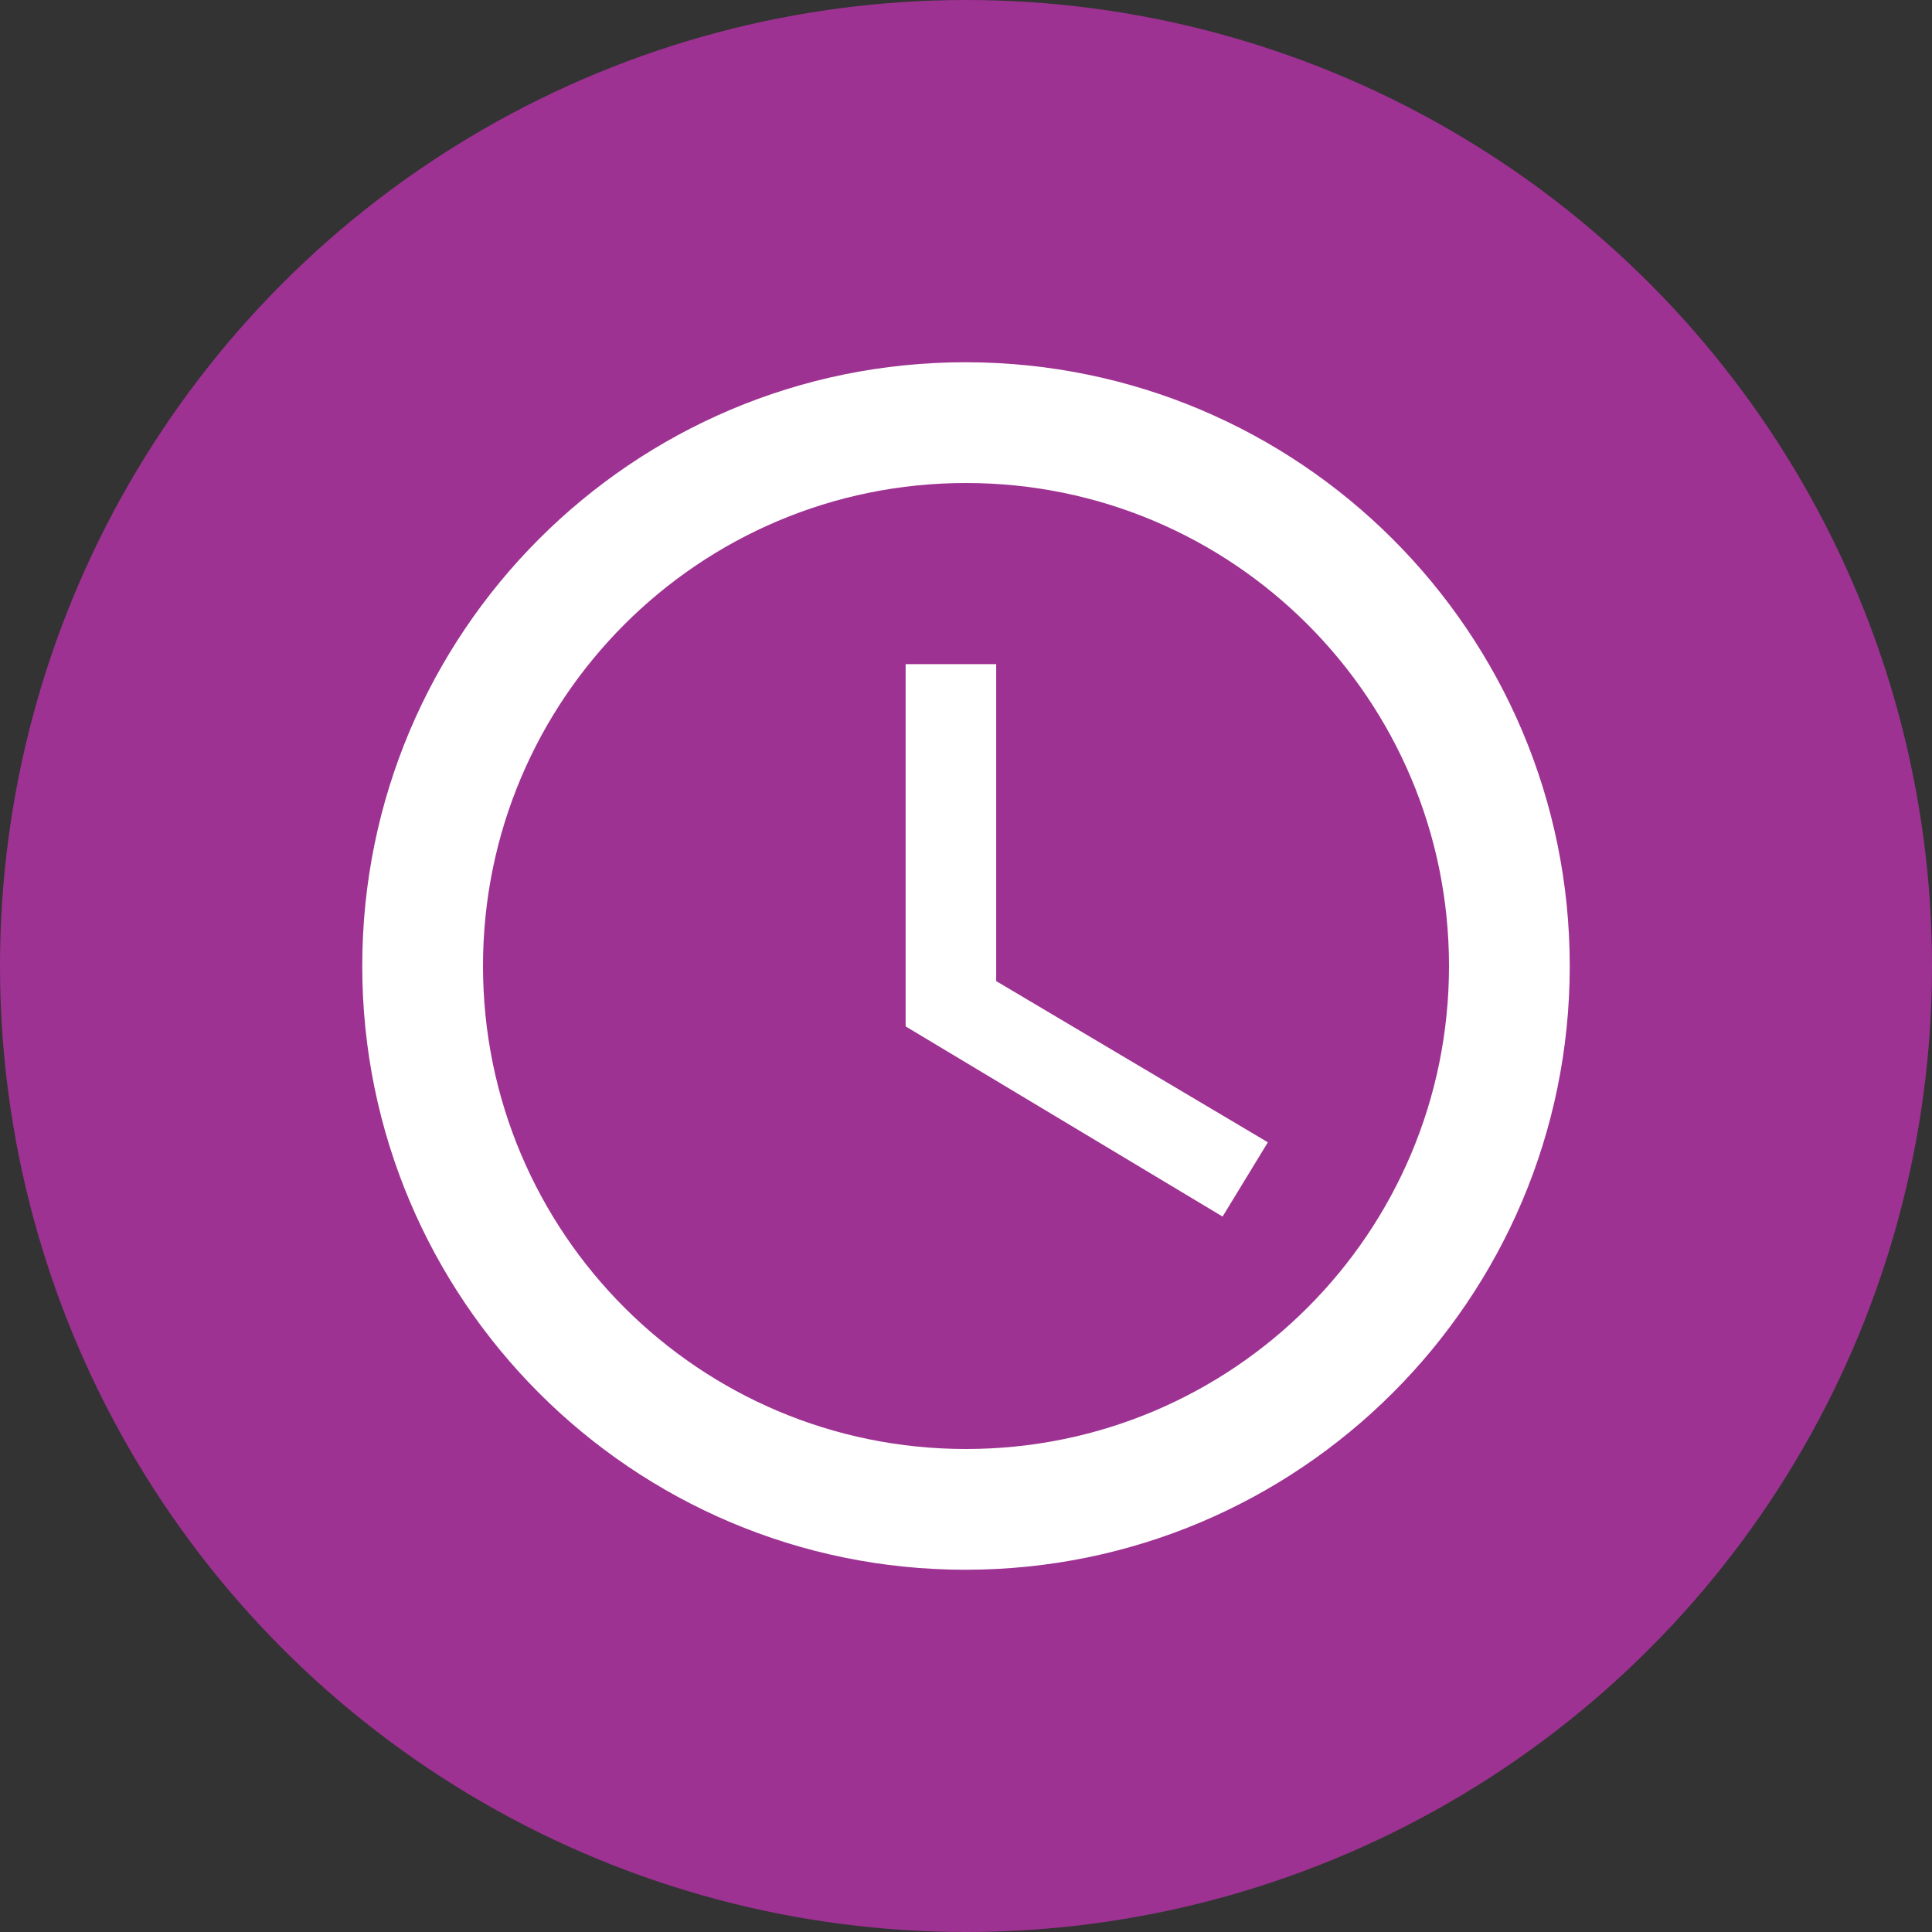 <svg xmlns="http://www.w3.org/2000/svg" width="32" height="32" viewBox="0 0 32 32">
    <rect x="0" y="0" width="32" height="32" fill="#333333" stroke="none"/>
    <g fill="none" fill-rule="evenodd">
        <g>
            <g>
                <g>
                    <g fill="#9D3292" transform="translate(-304 -340) translate(8 326) translate(296 14)">
                        <circle cx="16" cy="16" r="16"/>
                    </g>
                    <g>
                        <path d="M0 0L24 0 24 24 0 24z" transform="translate(-304 -340) translate(8 326) translate(296 14) translate(4 4)"/>
                        <path fill="#FFF" fill-rule="nonzero" d="M11.99 2C6.47 2 2 6.48 2 12s4.47 10 9.99 10C17.52 22 22 17.52 22 12S17.52 2 11.99 2zM12 20c-4.42 0-8-3.58-8-8s3.58-8 8-8 8 3.58 8 8-3.58 8-8 8z" transform="translate(-304 -340) translate(8 326) translate(296 14) translate(4 4)"/>
                        <path fill="#FFF" fill-rule="nonzero" d="M12.5 7L11 7 11 13 16.25 16.15 17 14.92 12.5 12.25z" transform="translate(-304 -340) translate(8 326) translate(296 14) translate(4 4)"/>
                    </g>
                </g>
            </g>
        </g>
    </g>
</svg>
